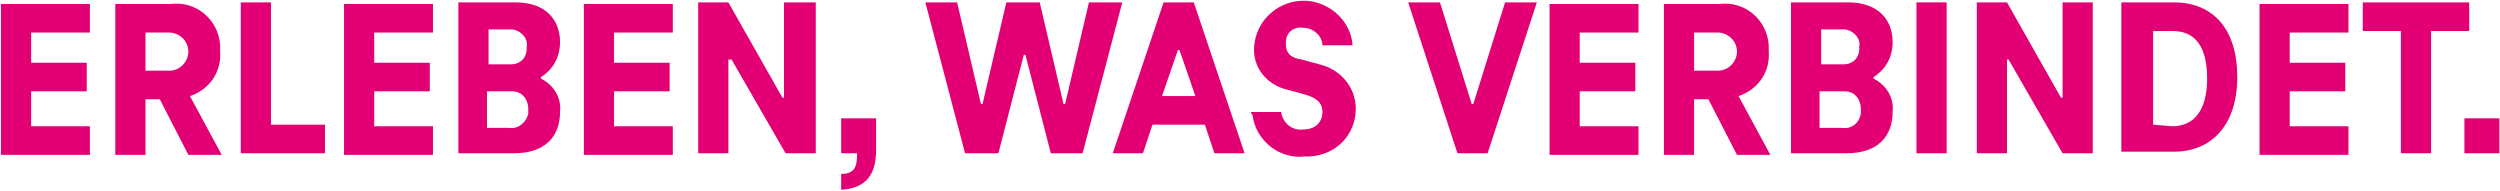 <?xml version="1.0" encoding="utf-8"?>
<!-- Generator: Adobe Illustrator 25.2.2, SVG Export Plug-In . SVG Version: 6.00 Build 0)  -->
<svg version="1.1" id="Layer_1" xmlns="http://www.w3.org/2000/svg" xmlns:xlink="http://www.w3.org/1999/xlink" x="0px" y="0px"
	 viewBox="0 0 157.4 12" enable-background="new 0 0 157.4 12" xml:space="preserve">
<g transform="translate(-135.14 -33.55)">
	<path fill="#E20074" d="M137.1,35.5v2h3.5v1.8h-3.5v2.2h3.7v1.8h-5.6v-9.5h5.6v1.8H137.1z"/>
	<path fill="#E20074" d="M145.2,39.8h-0.9v3.5h-1.9v-9.5h3.5c1.6-0.2,3,1,3.1,2.6c0,0.1,0,0.3,0,0.4c0.1,1.3-0.7,2.4-1.9,2.8l2,3.7
		H147L145.2,39.8z M144.3,38h1.5c0.7,0,1.2-0.6,1.2-1.2c0-0.7-0.6-1.2-1.2-1.2c0,0,0,0,0,0h-1.5L144.3,38z"/>
	<path fill="#E20074" d="M150.3,33.7h1.9v7.7h3.4v1.8h-5.3V33.7z"/>
	<path fill="#E20074" d="M158.7,35.5v2h3.5v1.8h-3.5v2.2h3.7v1.8h-5.6v-9.5h5.6v1.8H158.7z"/>
	<path fill="#E20074" d="M170.4,40.6c0,1.5-0.9,2.6-2.9,2.6h-3.5v-9.5h3.6c1.9,0,2.8,1.1,2.8,2.5c0,0.9-0.4,1.7-1.2,2.2v0.1
		C170,38.9,170.5,39.7,170.4,40.6z M165.9,35.4v2.2h1.4c0.6,0,1-0.4,1-1c0,0,0-0.1,0-0.1c0.1-0.5-0.3-1-0.9-1.1c0,0-0.1,0-0.1,0
		L165.9,35.4z M168.4,40.4c0-0.6-0.4-1.1-1-1.1c-0.1,0-0.1,0-0.2,0h-1.4v2.3h1.4c0.6,0.1,1.1-0.4,1.2-0.9
		C168.4,40.5,168.4,40.5,168.4,40.4z"/>
	<path fill="#E20074" d="M173.8,35.5v2h3.5v1.8h-3.5v2.2h3.7v1.8h-5.6v-9.5h5.6v1.8H173.8z"/>
	<path fill="#E20074" d="M186.5,33.7v9.5h-1.9l-3.4-5.9H181v5.9h-1.9v-9.5h1.9l3.4,6h0.1v-6H186.5z"/>
	<path fill="#E20074" d="M190.3,41v2c0,1.5-0.6,2.4-2.2,2.5v-1c0.8,0,1-0.4,1-1.2v-0.1h-1V41H190.3z"/>
	<path fill="#E20074" d="M205.8,33.7l-2.5,9.5h-2l-1.6-6.2h-0.1l-1.6,6.2h-2.1l-2.5-9.5h2l1.5,6.4h0.1l1.5-6.4h2.1l1.5,6.4h0.1
		l1.5-6.4H205.8z"/>
	<path fill="#E20074" d="M211,41.4h-3.3l-0.6,1.8h-1.9l3.2-9.5h1.9l3.2,9.5h-1.9L211,41.4z M210.4,39.6l-1-2.9h-0.1l-1,2.9H210.4z"
		/>
	<path fill="#E20074" d="M213.9,40.6h1.9c0.1,0.7,0.7,1.2,1.4,1.1c0.8,0,1.2-0.5,1.2-1.1c0-0.6-0.4-0.9-1.1-1.1l-1.1-0.3
		c-1.3-0.3-2.2-1.4-2.1-2.7c0.1-1.7,1.6-3,3.3-2.9c1.5,0.1,2.8,1.3,2.9,2.8h-1.9c0-0.6-0.6-1.1-1.2-1.1c0,0,0,0,0,0
		c-0.6-0.1-1.1,0.3-1.1,0.9c0,0,0,0.1,0,0.1c0,0.7,0.4,0.9,1,1l1.1,0.3c1.3,0.3,2.3,1.4,2.3,2.8c0,1.6-1.2,2.9-2.9,3
		c-0.1,0-0.2,0-0.3,0c-1.6,0.2-3.1-1-3.3-2.6C213.9,40.7,213.9,40.6,213.9,40.6z"/>
	<path fill="#E20074" d="M231.9,33.7l-3.1,9.5h-1.9l-3.1-9.5h2l2,6.4h0.1l2-6.4H231.9z"/>
	<path fill="#E20074" d="M234.6,35.5v2h3.5v1.8h-3.5v2.2h3.7v1.8h-5.6v-9.5h5.6v1.8H234.6z"/>
	<path fill="#E20074" d="M242.7,39.8h-0.9v3.5h-1.9v-9.5h3.5c1.6-0.2,3,1,3.1,2.6c0,0.1,0,0.3,0,0.4c0.1,1.3-0.7,2.4-1.9,2.8l2,3.7
		h-2.1L242.7,39.8z M241.8,38h1.5c0.7,0,1.2-0.6,1.2-1.2c0-0.7-0.6-1.2-1.2-1.2c0,0,0,0,0,0h-1.5V38z"/>
	<path fill="#E20074" d="M254.3,40.6c0,1.5-0.9,2.6-2.9,2.6h-3.5v-9.5h3.6c1.9,0,2.8,1.1,2.8,2.5c0,0.9-0.4,1.7-1.2,2.2v0.1
		C253.9,38.9,254.4,39.7,254.3,40.6z M249.8,35.4v2.2h1.4c0.6,0,1-0.4,1-1c0,0,0-0.1,0-0.1c0.1-0.5-0.3-1-0.9-1.1c0,0-0.1,0-0.1,0
		L249.8,35.4z M252.3,40.4c0-0.6-0.4-1.1-1-1.1c-0.1,0-0.1,0-0.2,0h-1.4v2.3h1.4c0.6,0.1,1.1-0.3,1.2-0.9
		C252.3,40.5,252.3,40.5,252.3,40.4L252.3,40.4z"/>
	<path fill="#E20074" d="M255.8,33.7h1.9v9.5h-1.9V33.7z"/>
	<path fill="#E20074" d="M266.9,33.7v9.5h-1.9l-3.4-5.9h-0.1v5.9h-1.9v-9.5h1.9l3.4,6h0.1v-6H266.9z"/>
	<path fill="#E20074" d="M268.7,33.7h3.3c2.5,0,4,1.7,4,4.7s-1.6,4.7-4,4.7h-3.3V33.7z M271.9,41.5c1.3,0,2.2-0.9,2.2-3
		s-0.8-3-2.2-3h-1.2v5.9L271.9,41.5z"/>
	<path fill="#E20074" d="M279.3,35.5v2h3.5v1.8h-3.5v2.2h3.7v1.8h-5.6v-9.5h5.6v1.8H279.3z"/>
	<path fill="#E20074" d="M283.8,33.7h6.8v1.8h-2.4v7.7h-1.9v-7.7h-2.4V33.7z"/>
	<path fill="#E20074" d="M290.3,41h2.2v2.2h-2.2V41z"/>
</g>
</svg>
